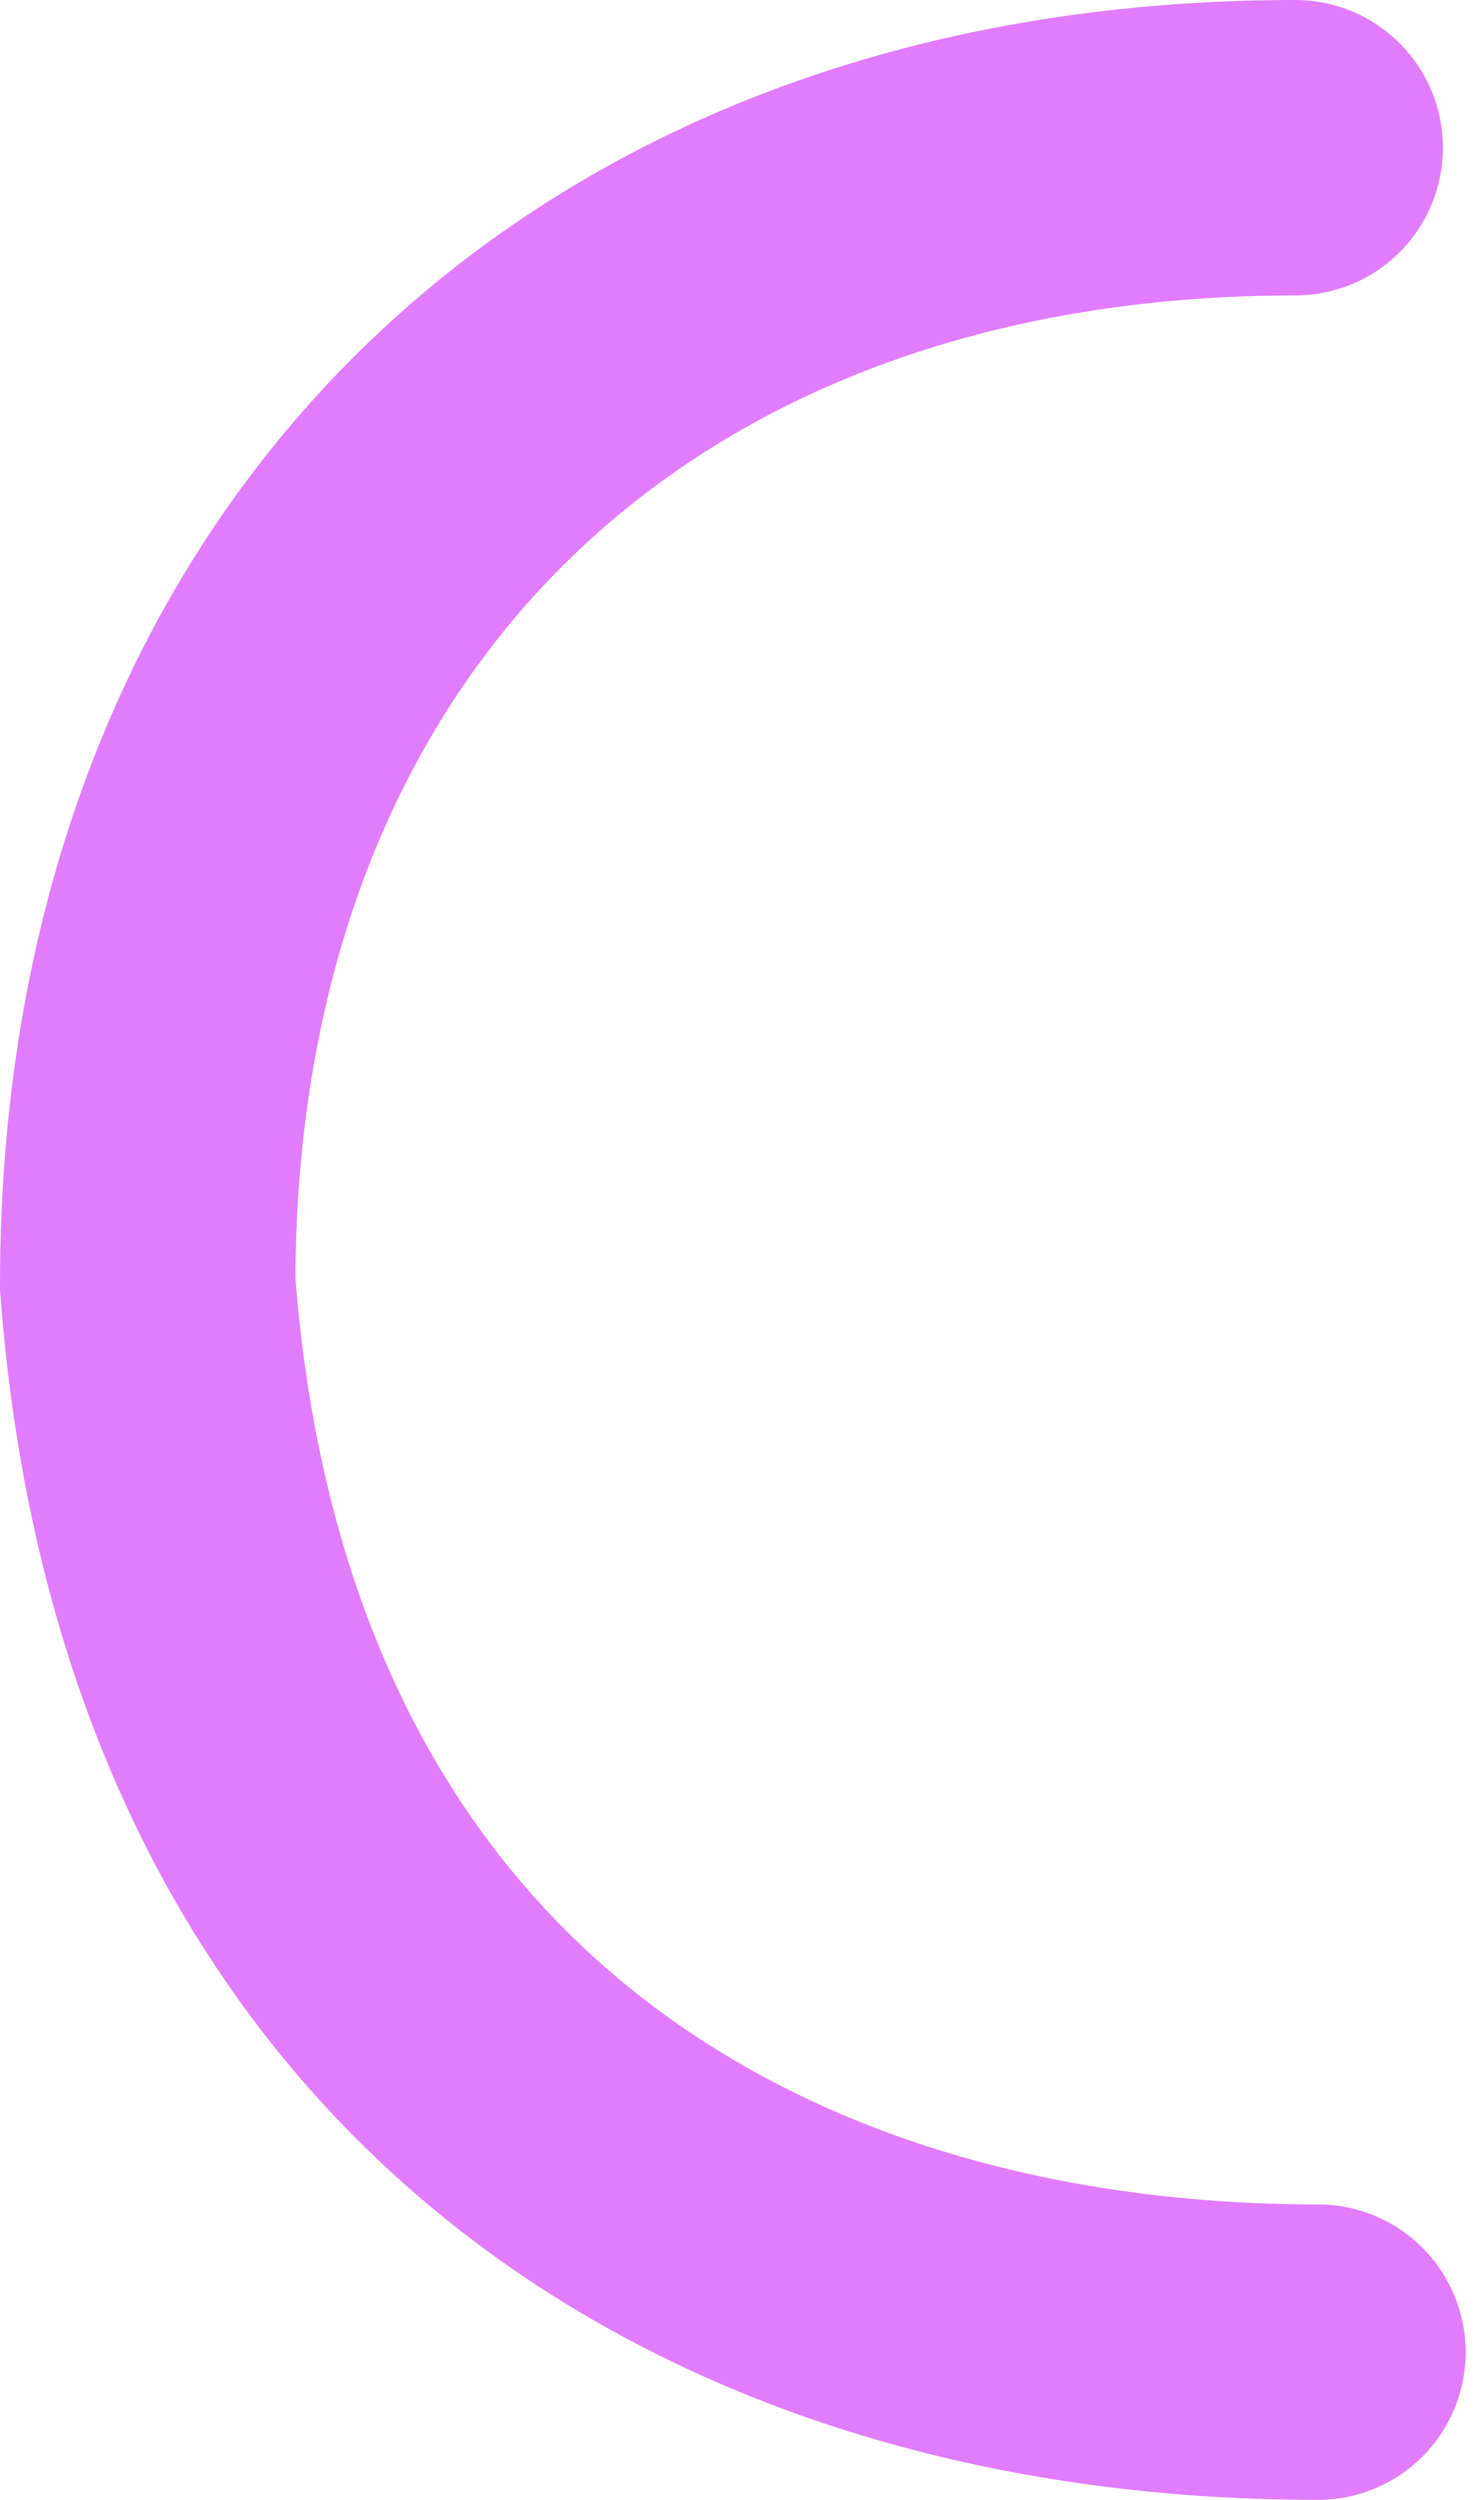 <svg width="65" height="110" viewBox="0 0 65 110" fill="none" xmlns="http://www.w3.org/2000/svg">
<path d="M58 103.5C32 103.5 9 89.5 6.5 56.5C6.5 26.124 26.624 6.5 57 6.5" stroke="#E17CFD" stroke-width="13" stroke-linecap="round"/>
</svg>

